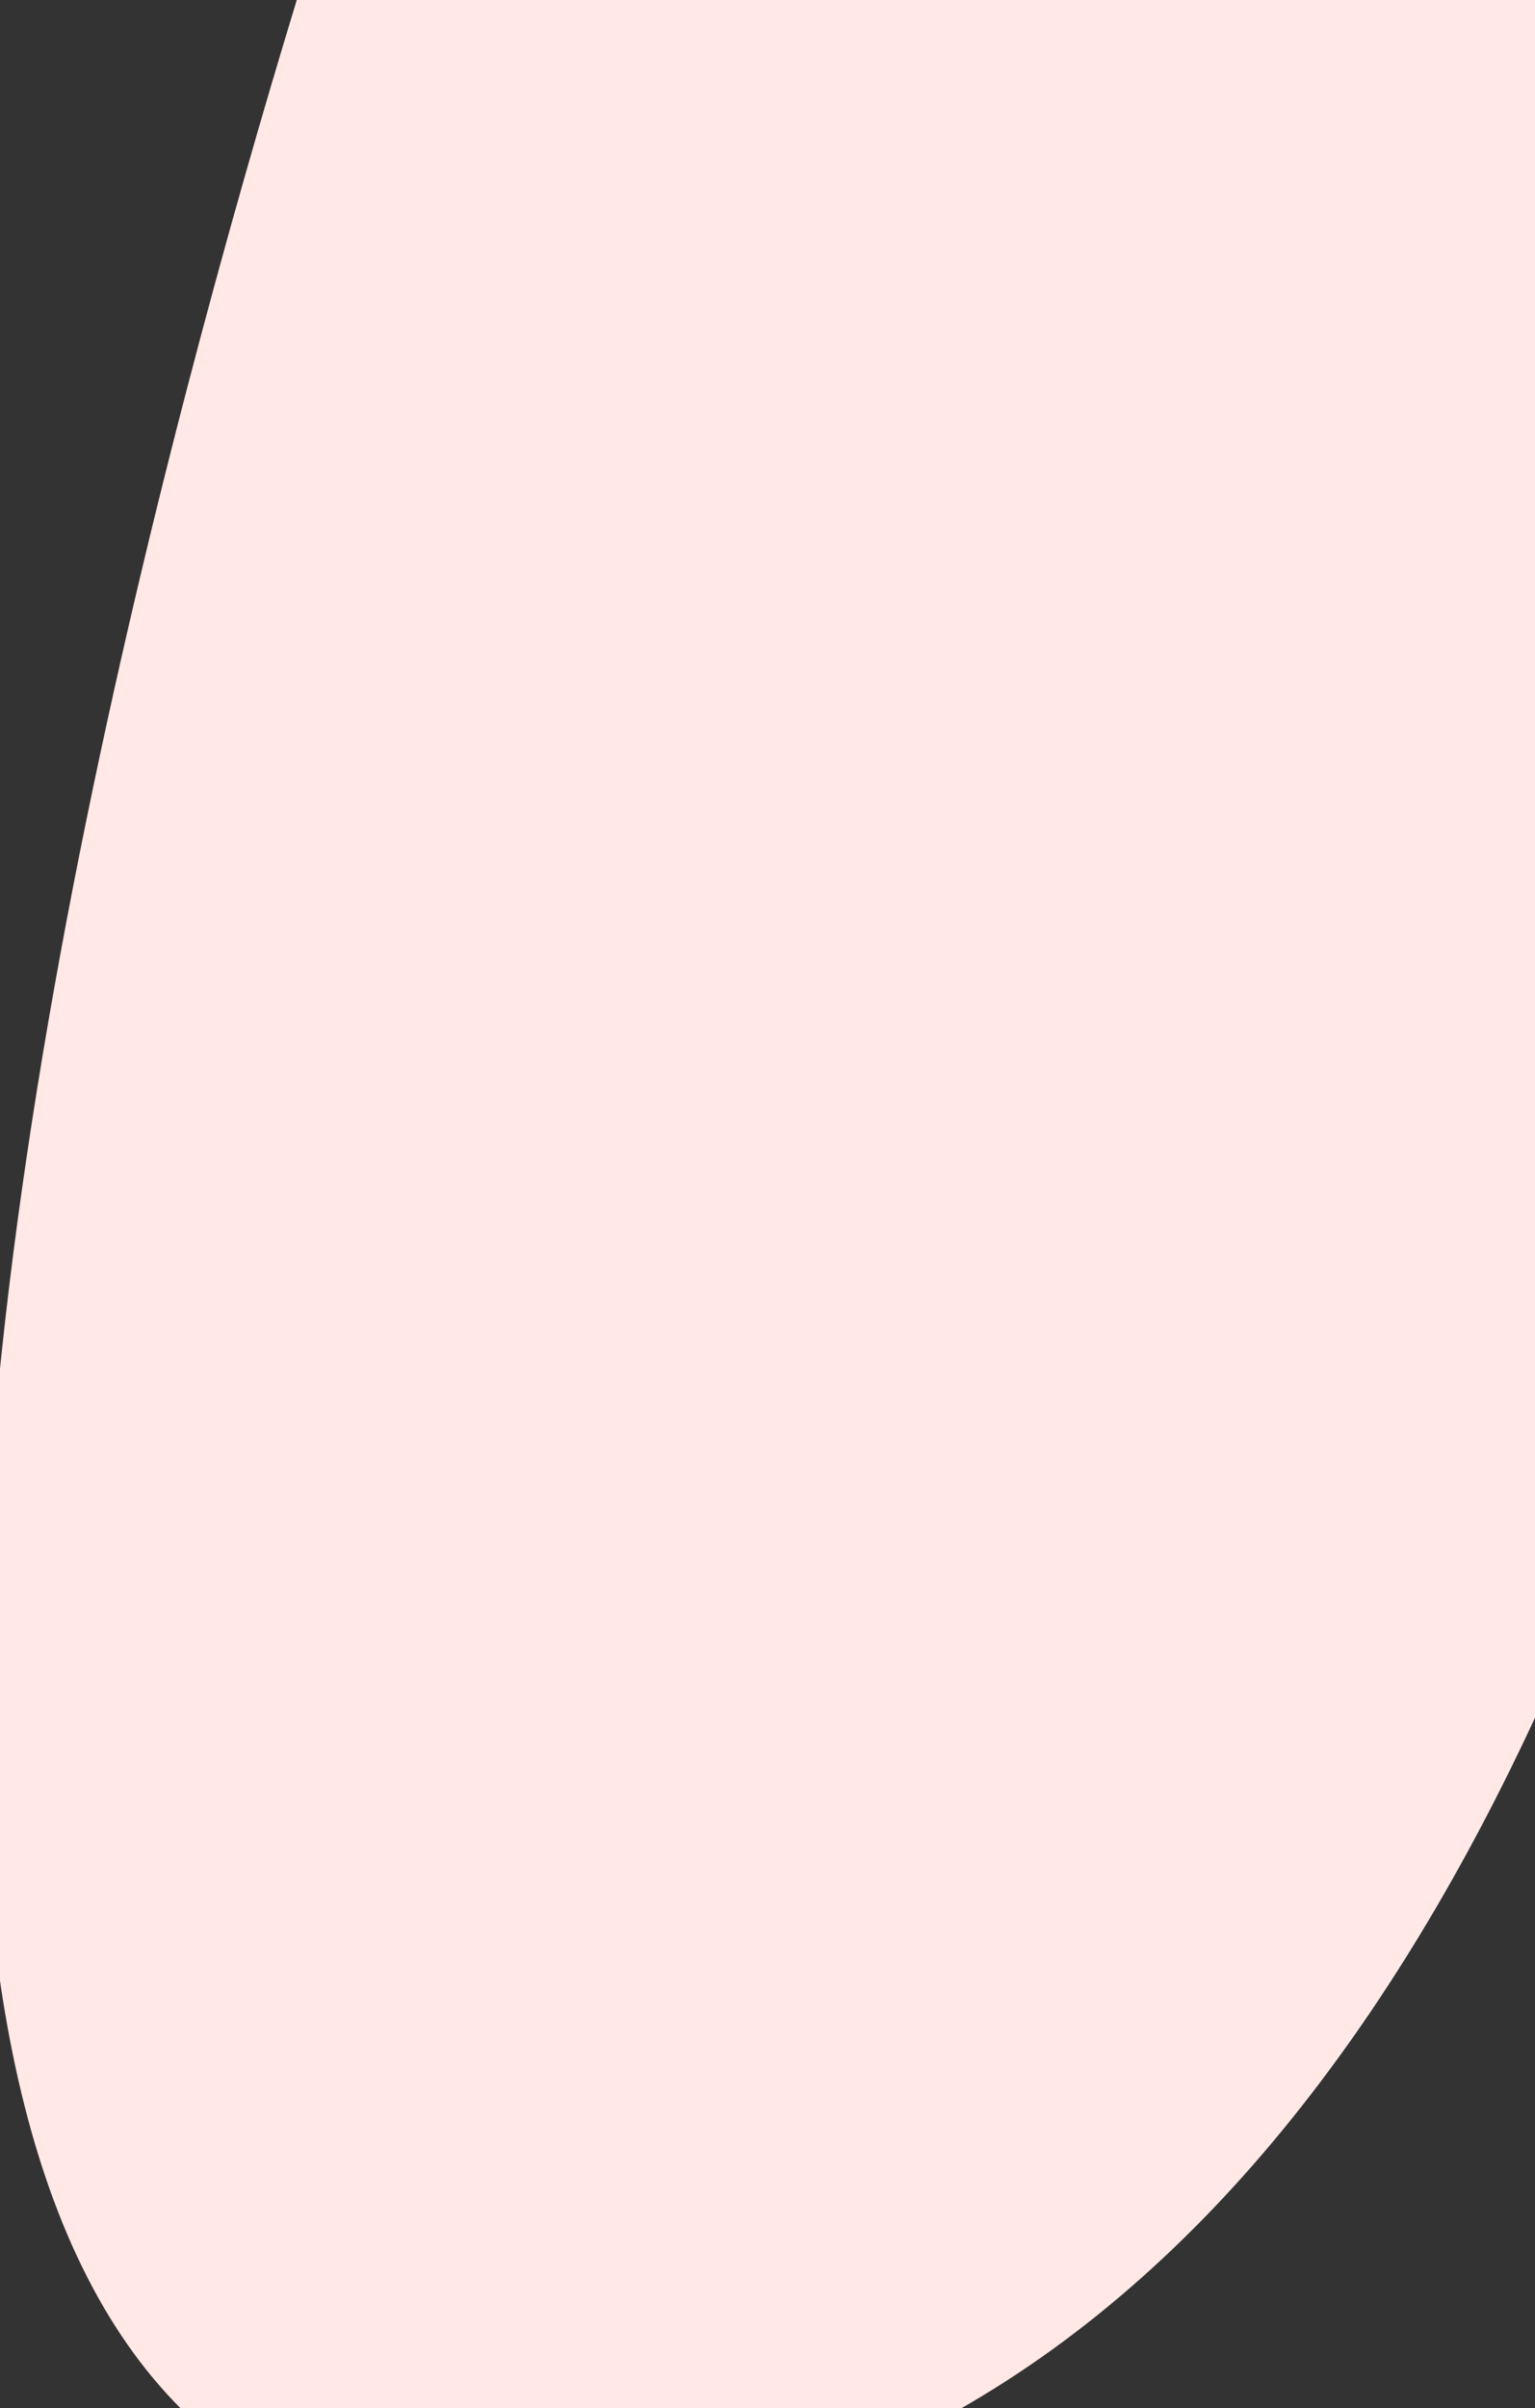 <svg width="375" height="588" viewBox="0 0 375 588" fill="none" xmlns="http://www.w3.org/2000/svg">
<rect x="0" y="0" width="375" height="588" fill="#333333" stroke="none"/>
<path fill-rule="evenodd" clip-rule="evenodd" d="M90.506 -56H465.506H467.506C467.506 -56 467.506 568 153.506 616.487C-160.494 664.974 90.506 -56 90.506 -56Z" fill="#FFE8E6"/>
</svg>
